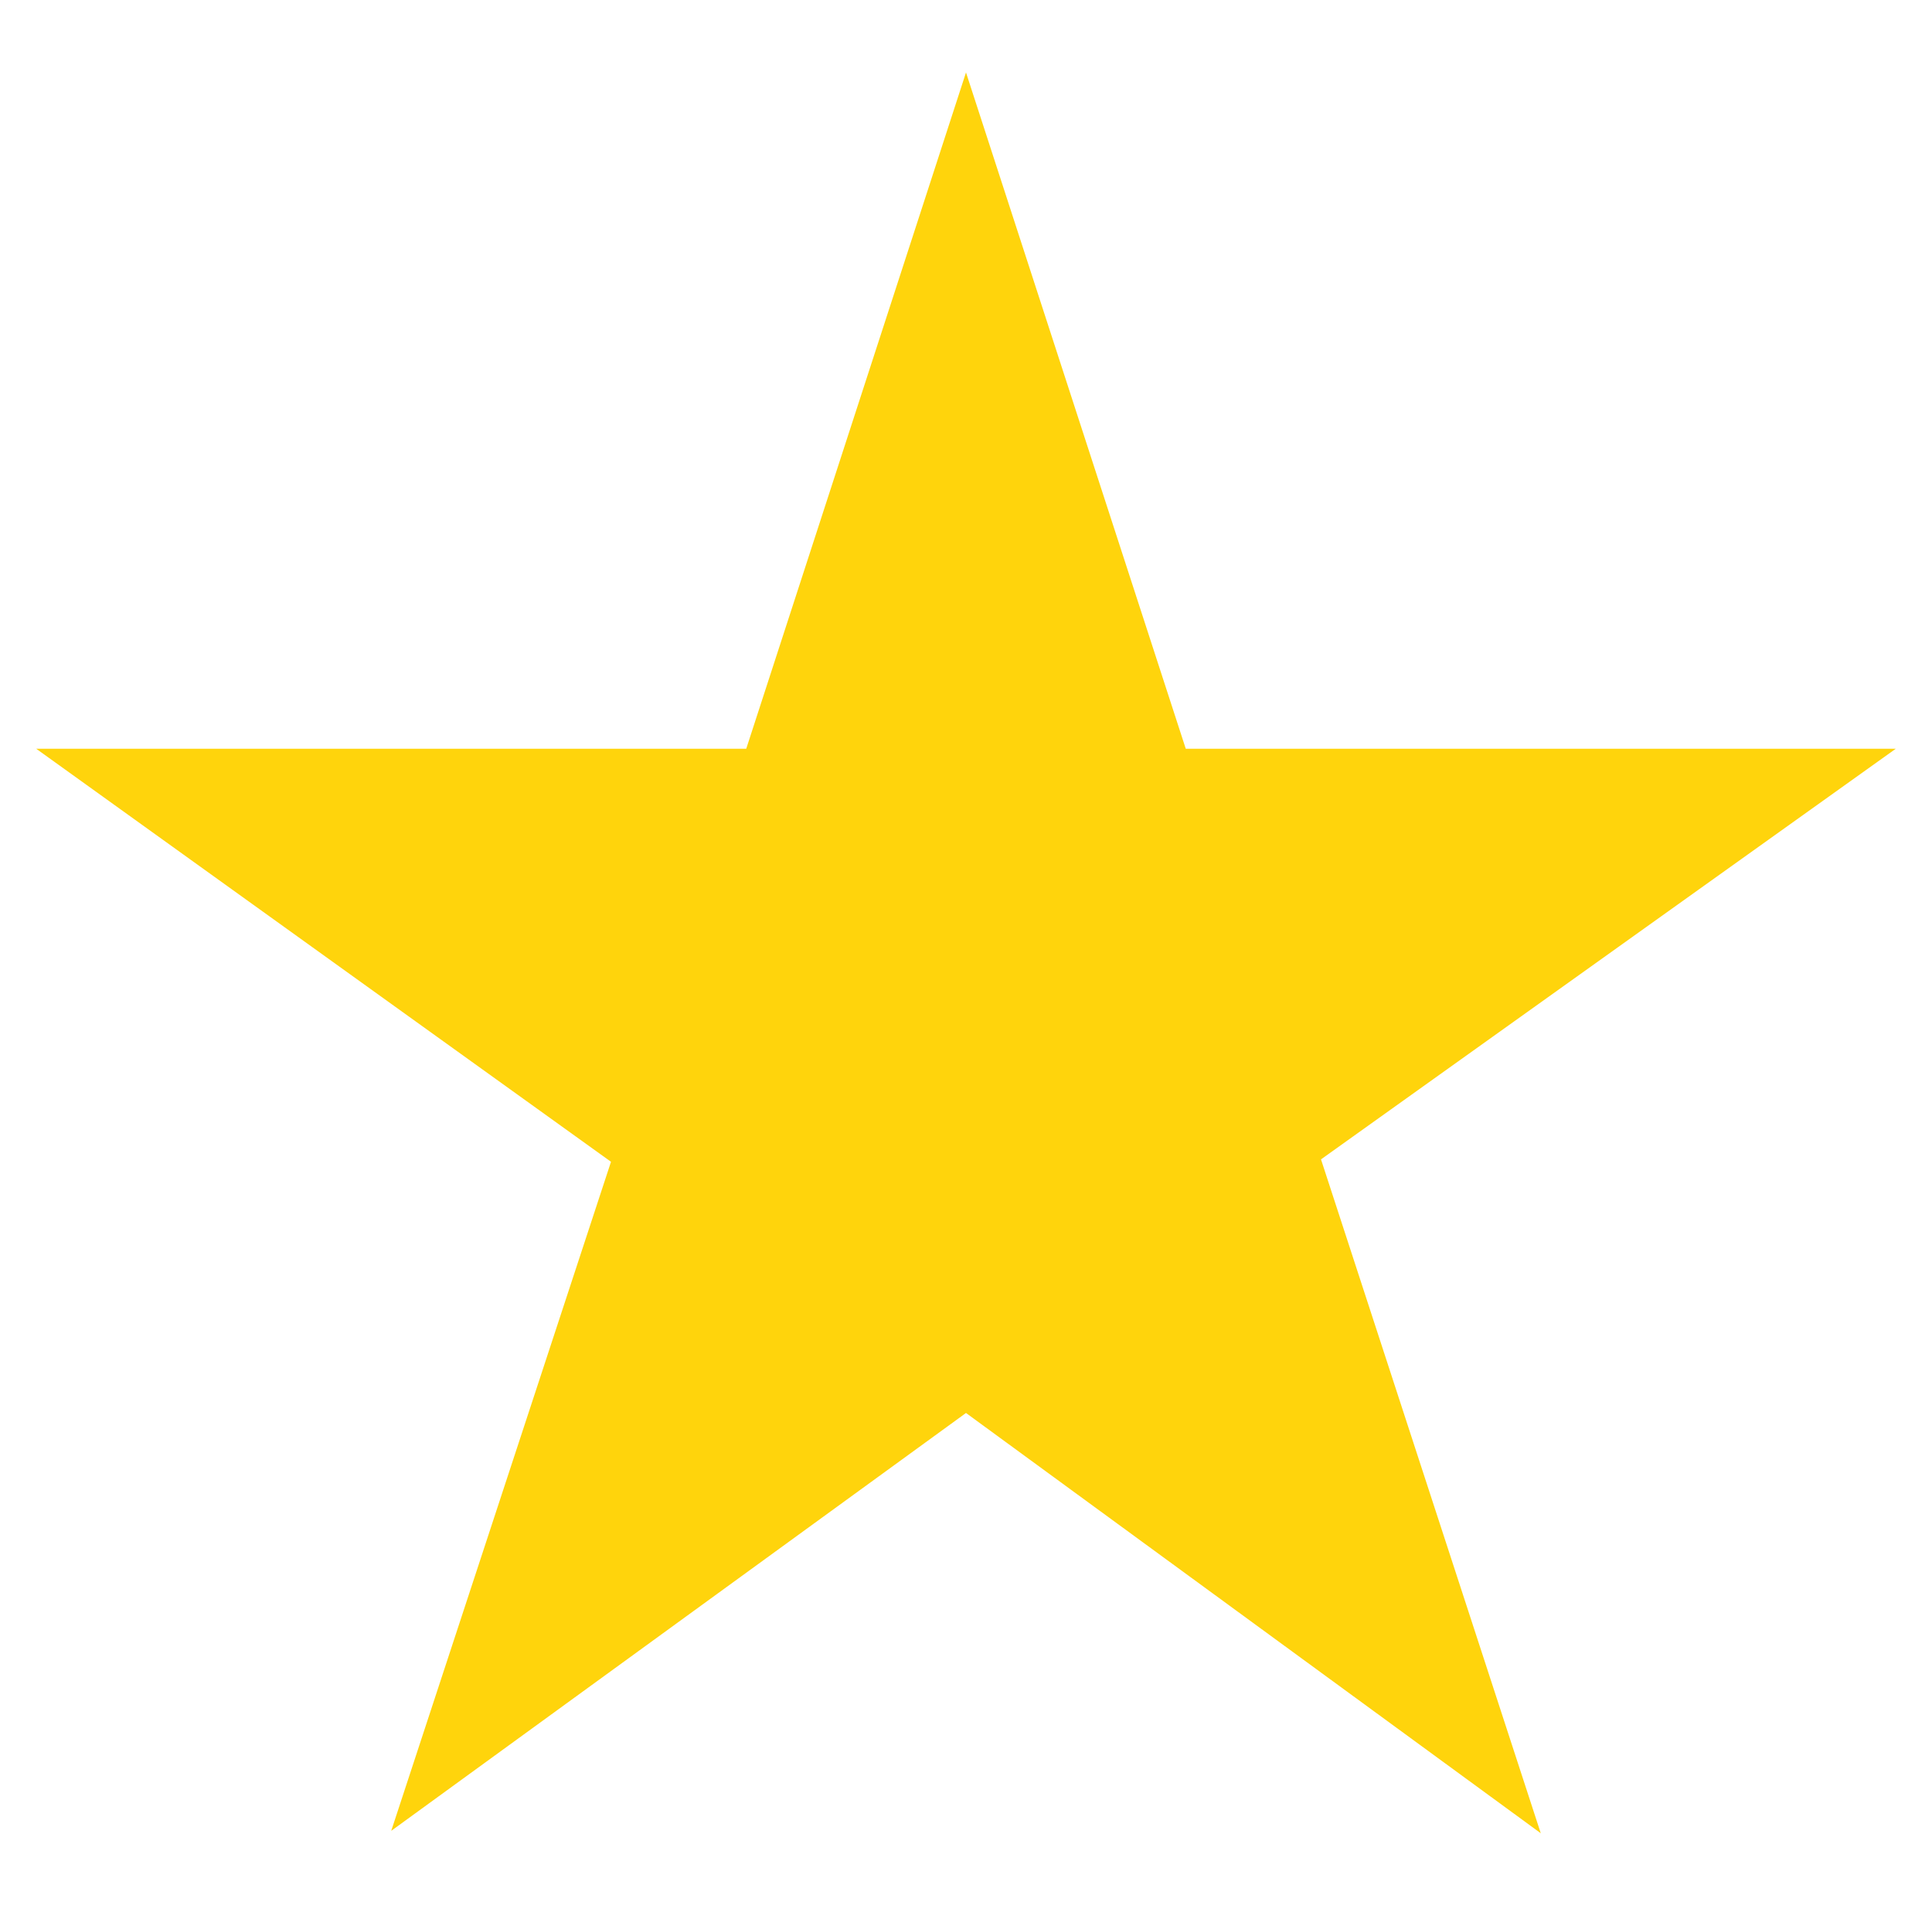 <?xml version="1.0" encoding="utf-8"?>
<!-- Generator: Adobe Illustrator 20.0.0, SVG Export Plug-In . SVG Version: 6.00 Build 0)  -->
<svg version="1.1" id="Layer_1" xmlns="http://www.w3.org/2000/svg" xmlns:xlink="http://www.w3.org/1999/xlink" x="0px" y="0px"
	 viewBox="0 0 80 78.9" style="enable-background:new 0 0 80 78.9;" xml:space="preserve">
<style type="text/css">
	.st0{fill:#FFD40C;}
</style>
<g>
	<polygon class="st0" points="40,3 49.1,31 78.5,31 54.7,48 63.8,75.9 40,58.5 16.2,75.8 25.3,48.1 1.5,31 30.9,31 	"/>
</g>
</svg>
